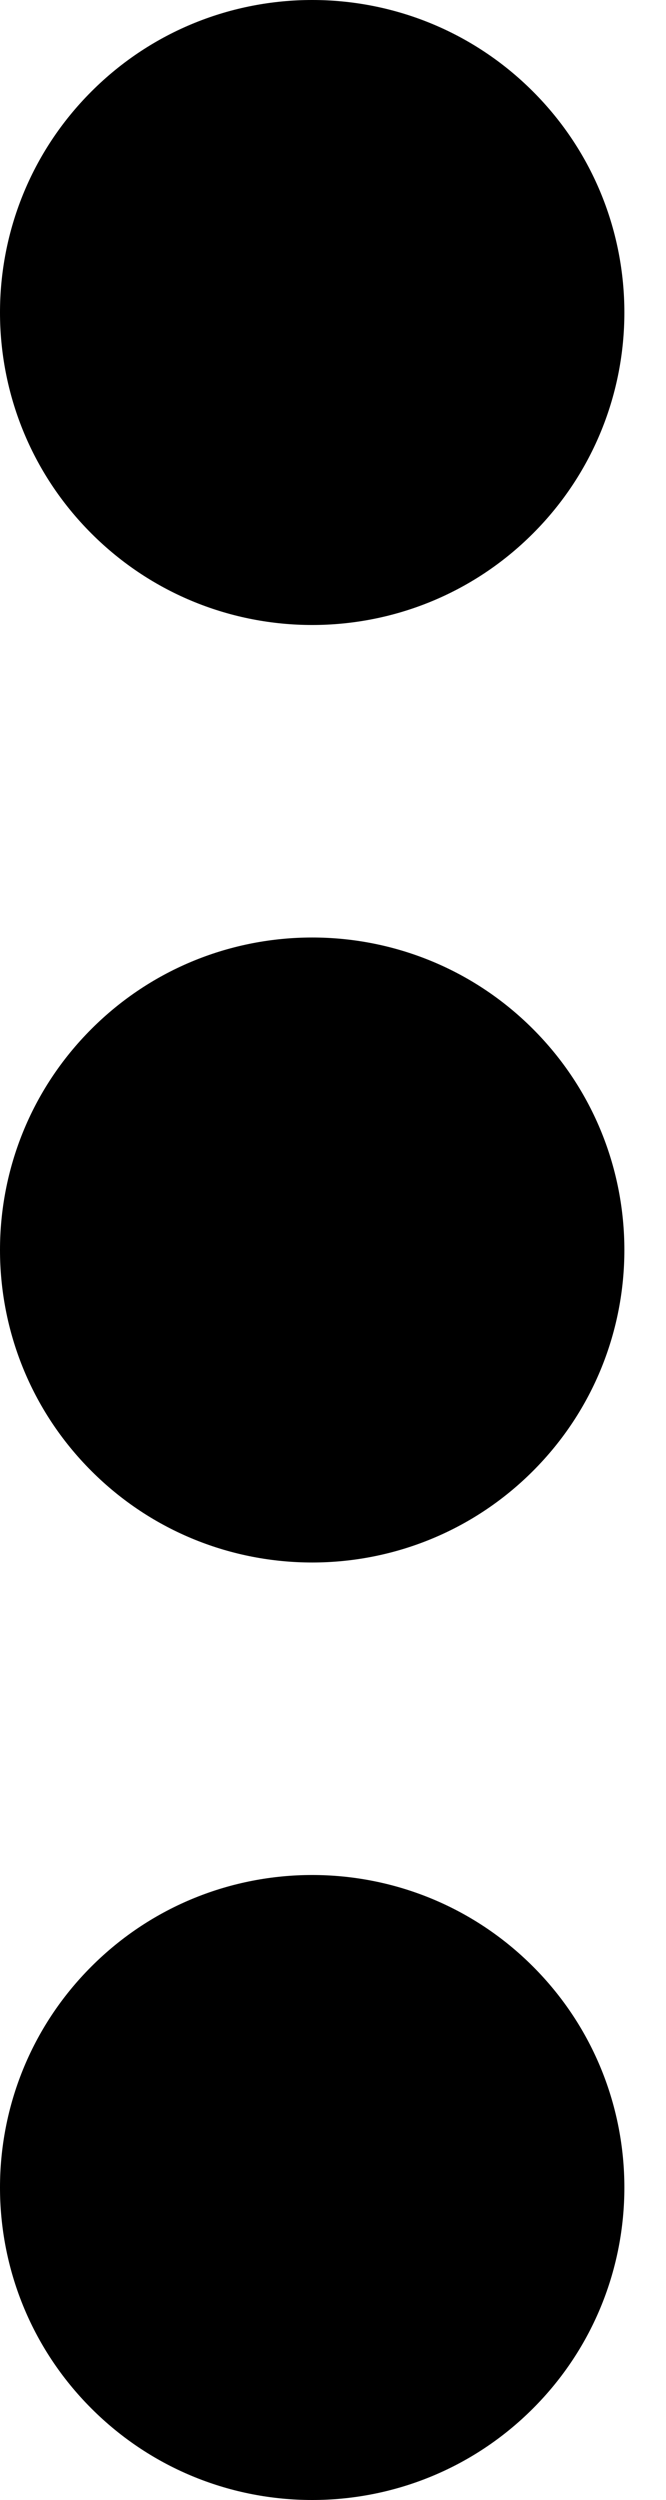 <svg width="4" height="15" viewBox="0 0 4 15" fill="none" xmlns="http://www.w3.org/2000/svg">
<path d="M3.201 14.451C3.933 13.719 3.933 12.531 3.201 11.799C2.469 11.067 1.281 11.067 0.549 11.799C-0.183 12.531 -0.183 13.719 0.549 14.451C1.281 15.183 2.469 15.183 3.201 14.451Z" fill="black"/>
<path d="M3.201 8.826C3.933 8.094 3.933 6.906 3.201 6.174C2.469 5.442 1.281 5.442 0.549 6.174C-0.183 6.906 -0.183 8.094 0.549 8.826C1.281 9.558 2.469 9.558 3.201 8.826Z" fill="black"/>
<path d="M3.201 3.201C3.933 2.469 3.933 1.281 3.201 0.549C2.469 -0.183 1.281 -0.183 0.549 0.549C-0.183 1.281 -0.183 2.469 0.549 3.201C1.281 3.933 2.469 3.933 3.201 3.201Z" fill="black"/>
</svg>
